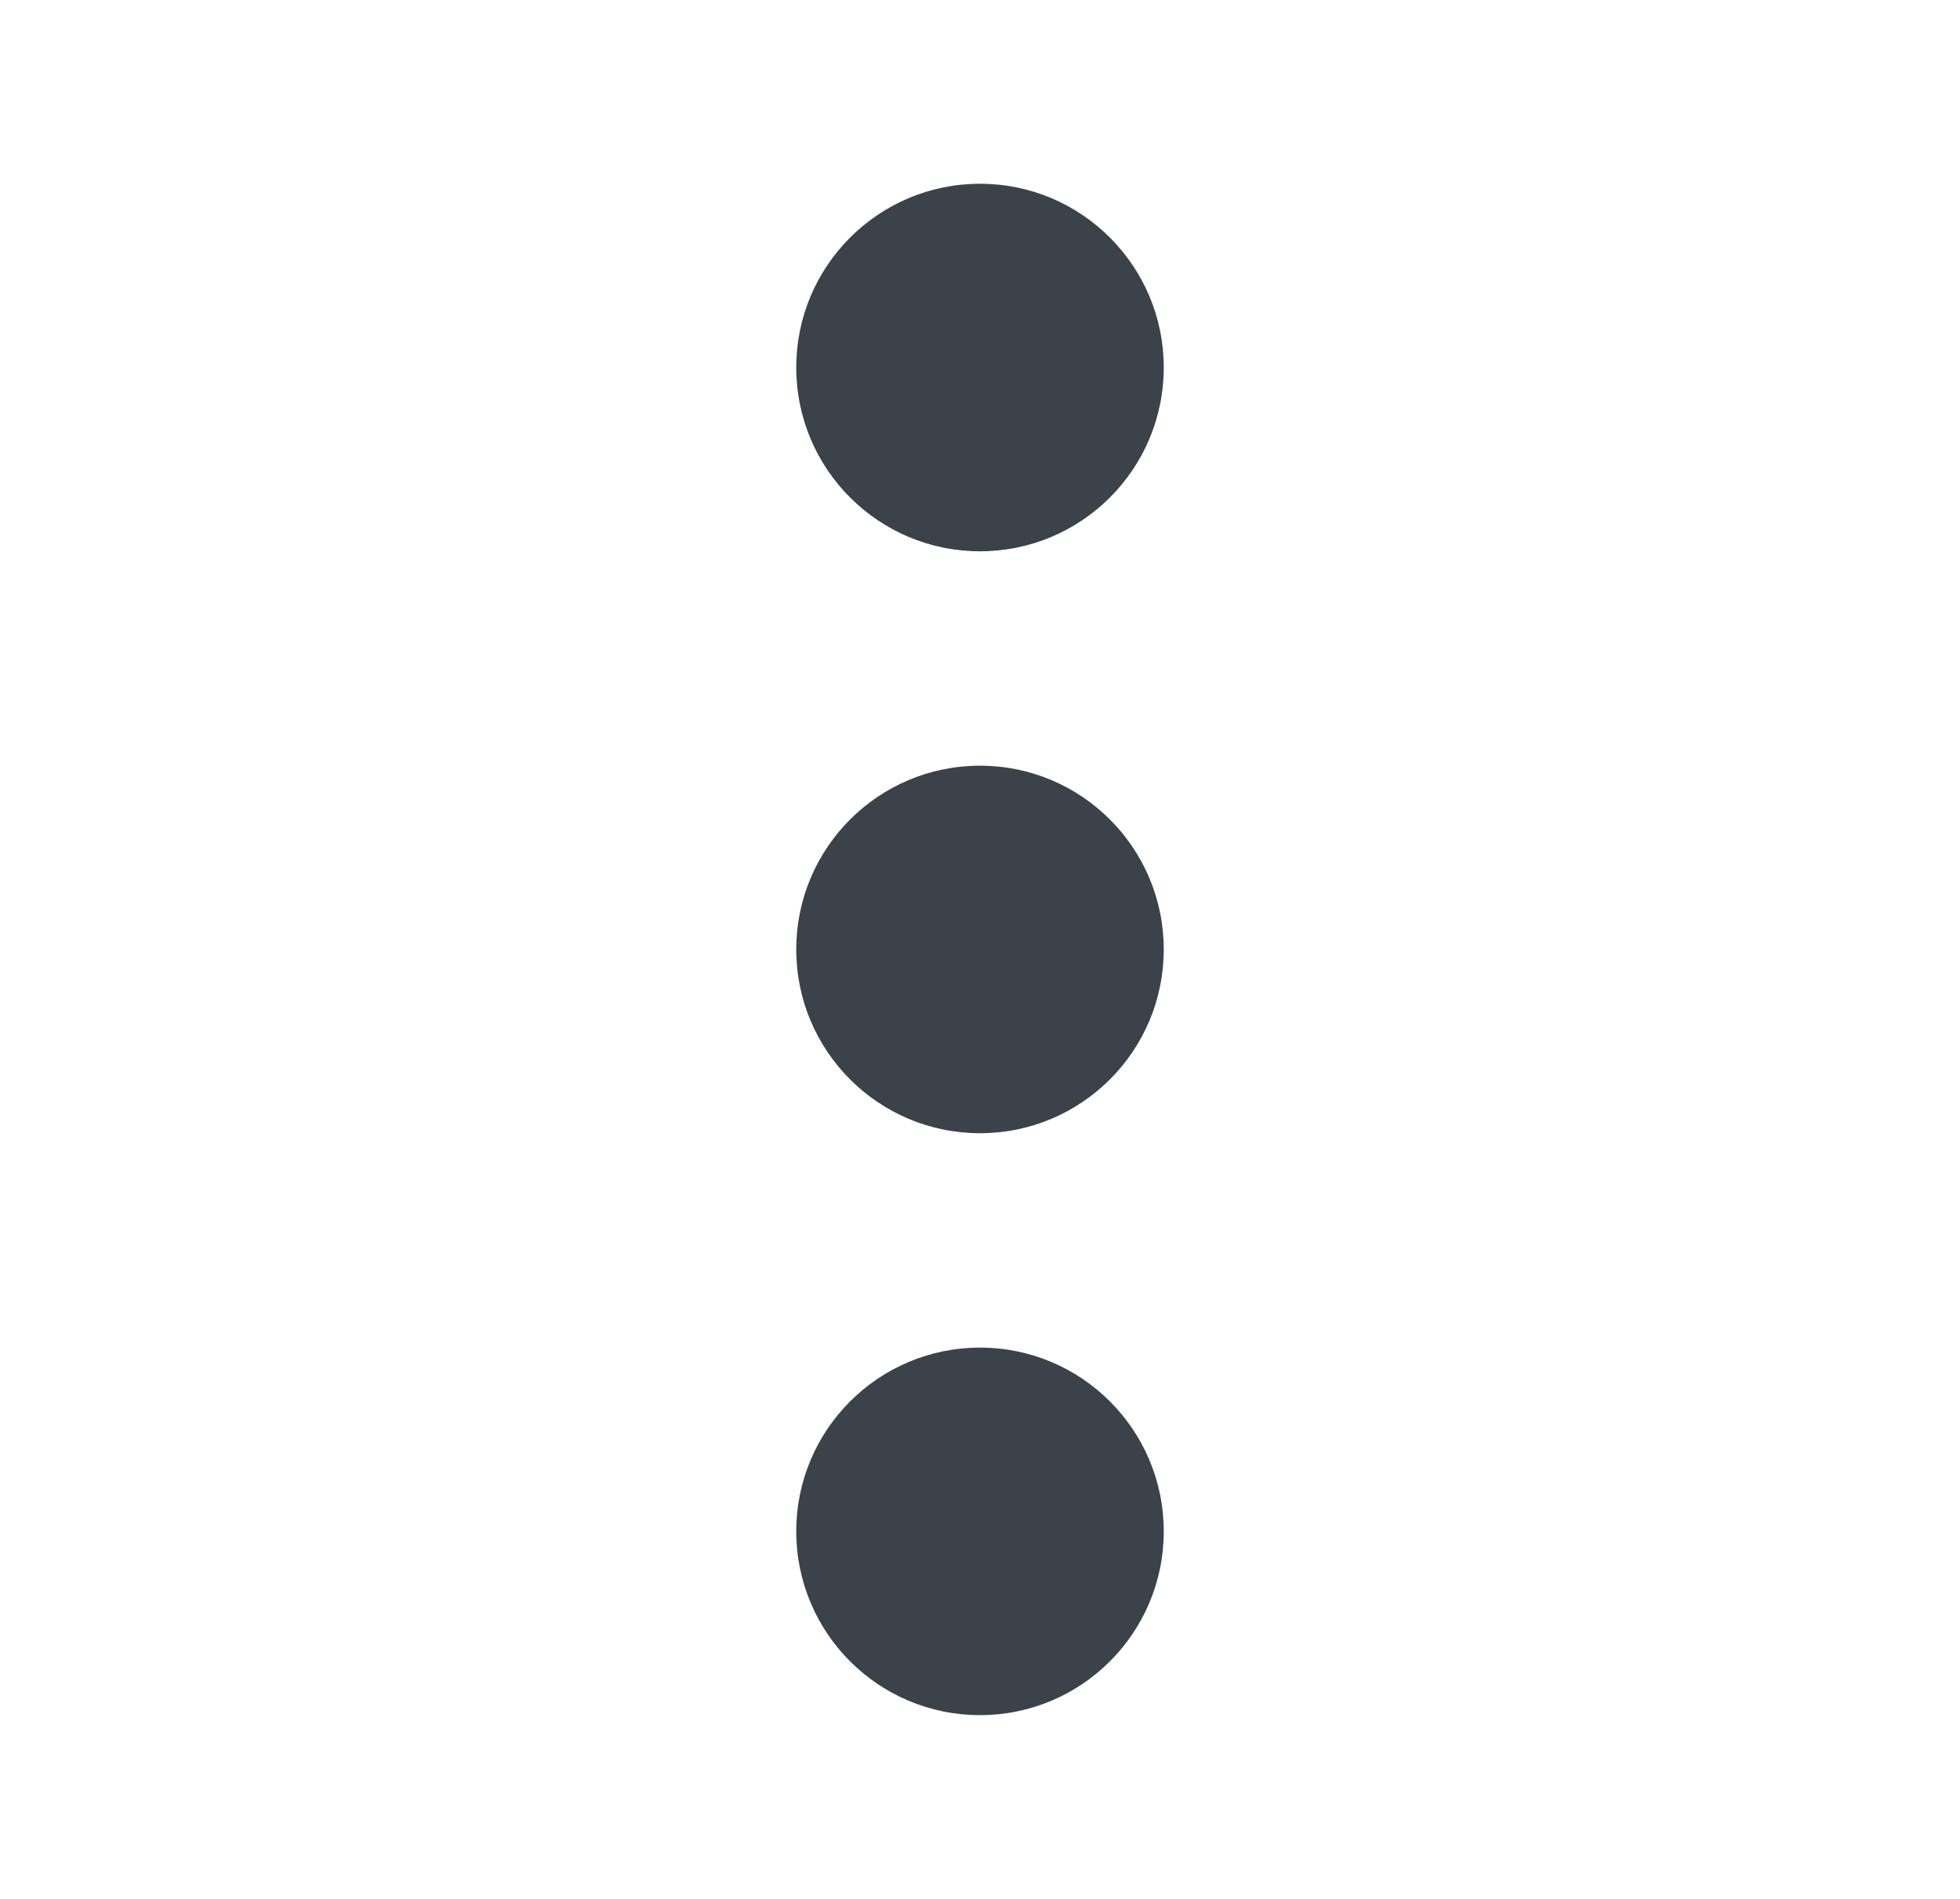 <svg width="32" height="31" viewBox="0 0 32 31" fill="none" xmlns="http://www.w3.org/2000/svg">
<path d="M19 6C19 7.657 17.657 9 16 9C14.343 9 13 7.657 13 6C13 4.343 14.343 3 16 3C17.657 3 19 4.343 19 6Z" fill="#3B4249"/>
<path d="M19 15.5C19 17.157 17.657 18.5 16 18.5C14.343 18.5 13 17.157 13 15.5C13 13.843 14.343 12.5 16 12.5C17.657 12.5 19 13.843 19 15.5Z" fill="#3B4249"/>
<path d="M19 25C19 26.657 17.657 28 16 28C14.343 28 13 26.657 13 25C13 23.343 14.343 22 16 22C17.657 22 19 23.343 19 25Z" fill="#3B4249"/>
</svg>
